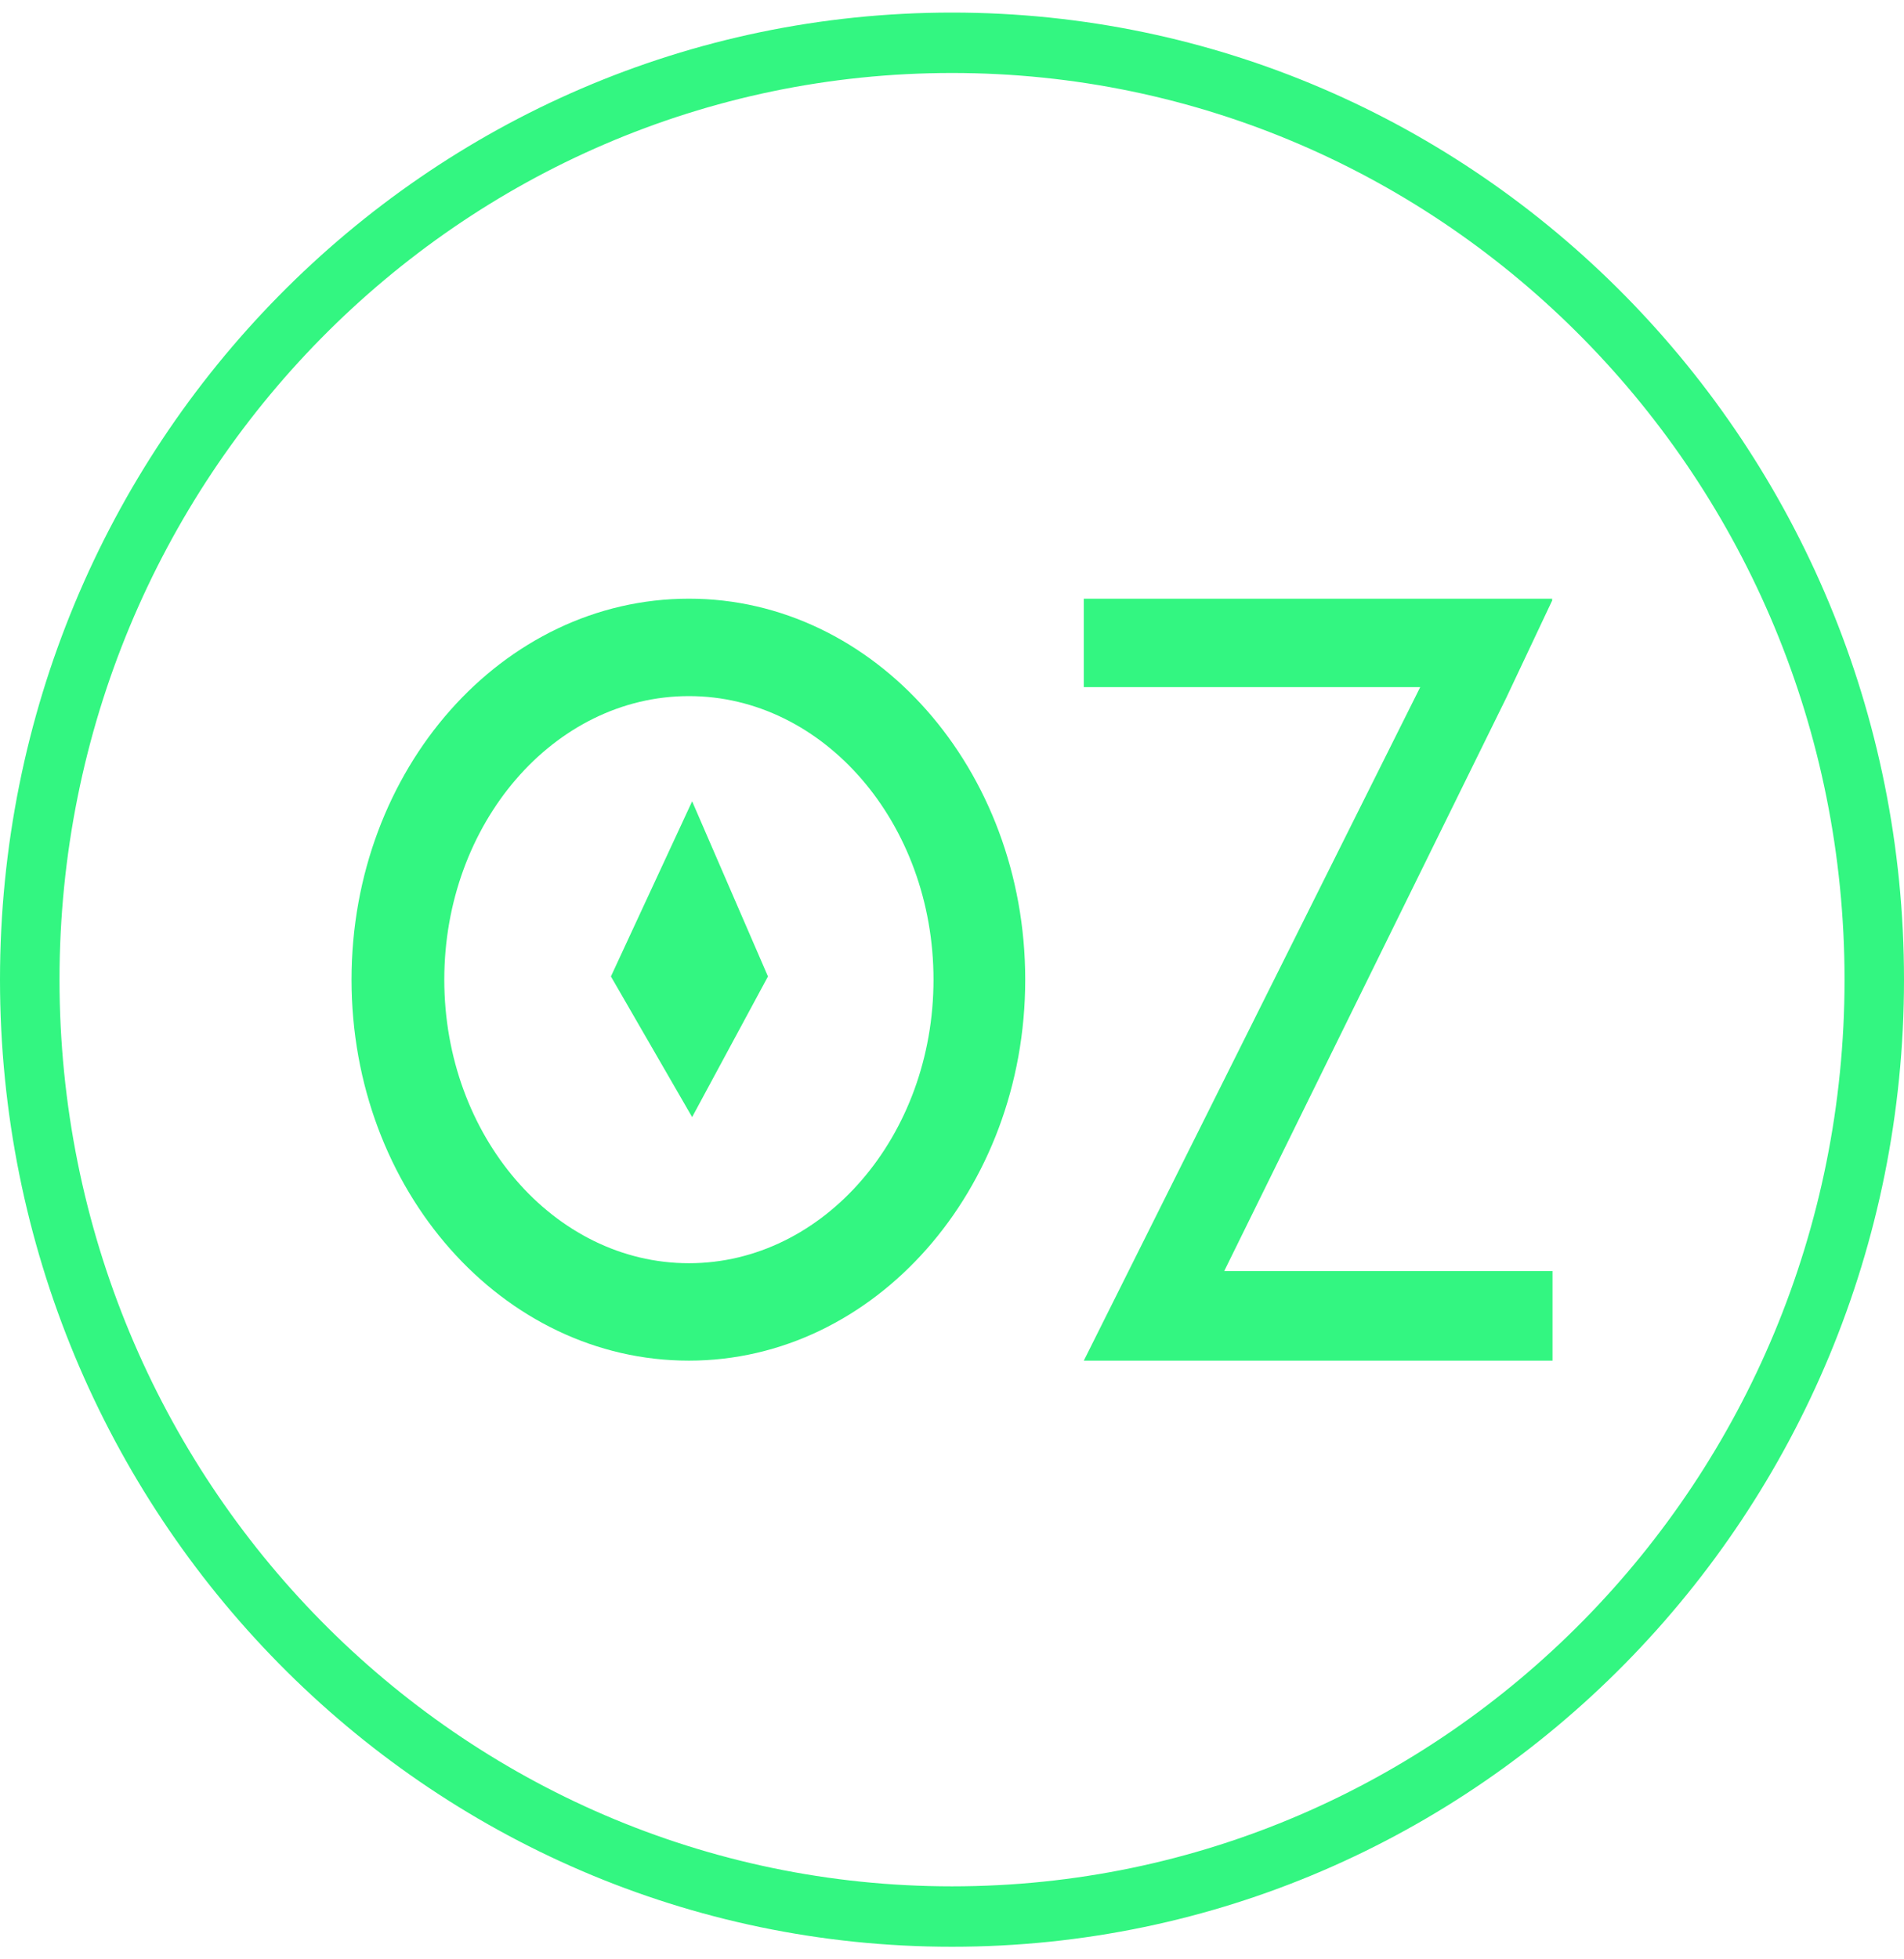<svg width="35" height="36" viewBox="0 0 35 36" fill="none" xmlns="http://www.w3.org/2000/svg">
<path fill-rule="evenodd" clip-rule="evenodd" d="M17.5 1.341C8.439 1.341 1.094 8.8 1.094 18C1.094 27.2 8.439 34.659 17.5 34.659C26.561 34.659 33.907 27.2 33.907 18C33.907 8.8 26.561 1.341 17.5 1.341ZM0 18C0 8.186 7.835 0.231 17.5 0.231C27.165 0.231 35 8.186 35 18C35 27.814 27.165 35.769 17.5 35.769C7.835 35.769 0 27.814 0 18Z" fill="#33F681"/>
<path d="M18.846 18C18.846 21.867 16.074 25 12.664 25C9.234 25.001 6.462 21.866 6.462 18C6.462 14.134 9.234 11 12.664 11C16.075 10.999 18.846 14.133 18.846 18ZM17.16 18C17.16 15.13 15.144 12.79 12.664 12.79C10.183 12.79 8.167 15.13 8.167 18C8.167 20.87 10.183 23.21 12.664 23.21C15.144 23.21 17.16 20.87 17.16 18ZM12.723 14.723L14.117 17.941L12.723 20.525L11.23 17.941L12.723 14.723Z" fill="#33F681"/>
<path d="M22.504 23.354H28.539V25H19.923L26.107 12.625H19.923V11H28.539L28.52 11.02H28.539L27.685 12.829L22.504 23.354Z" fill="#33F681"/>
</svg>

